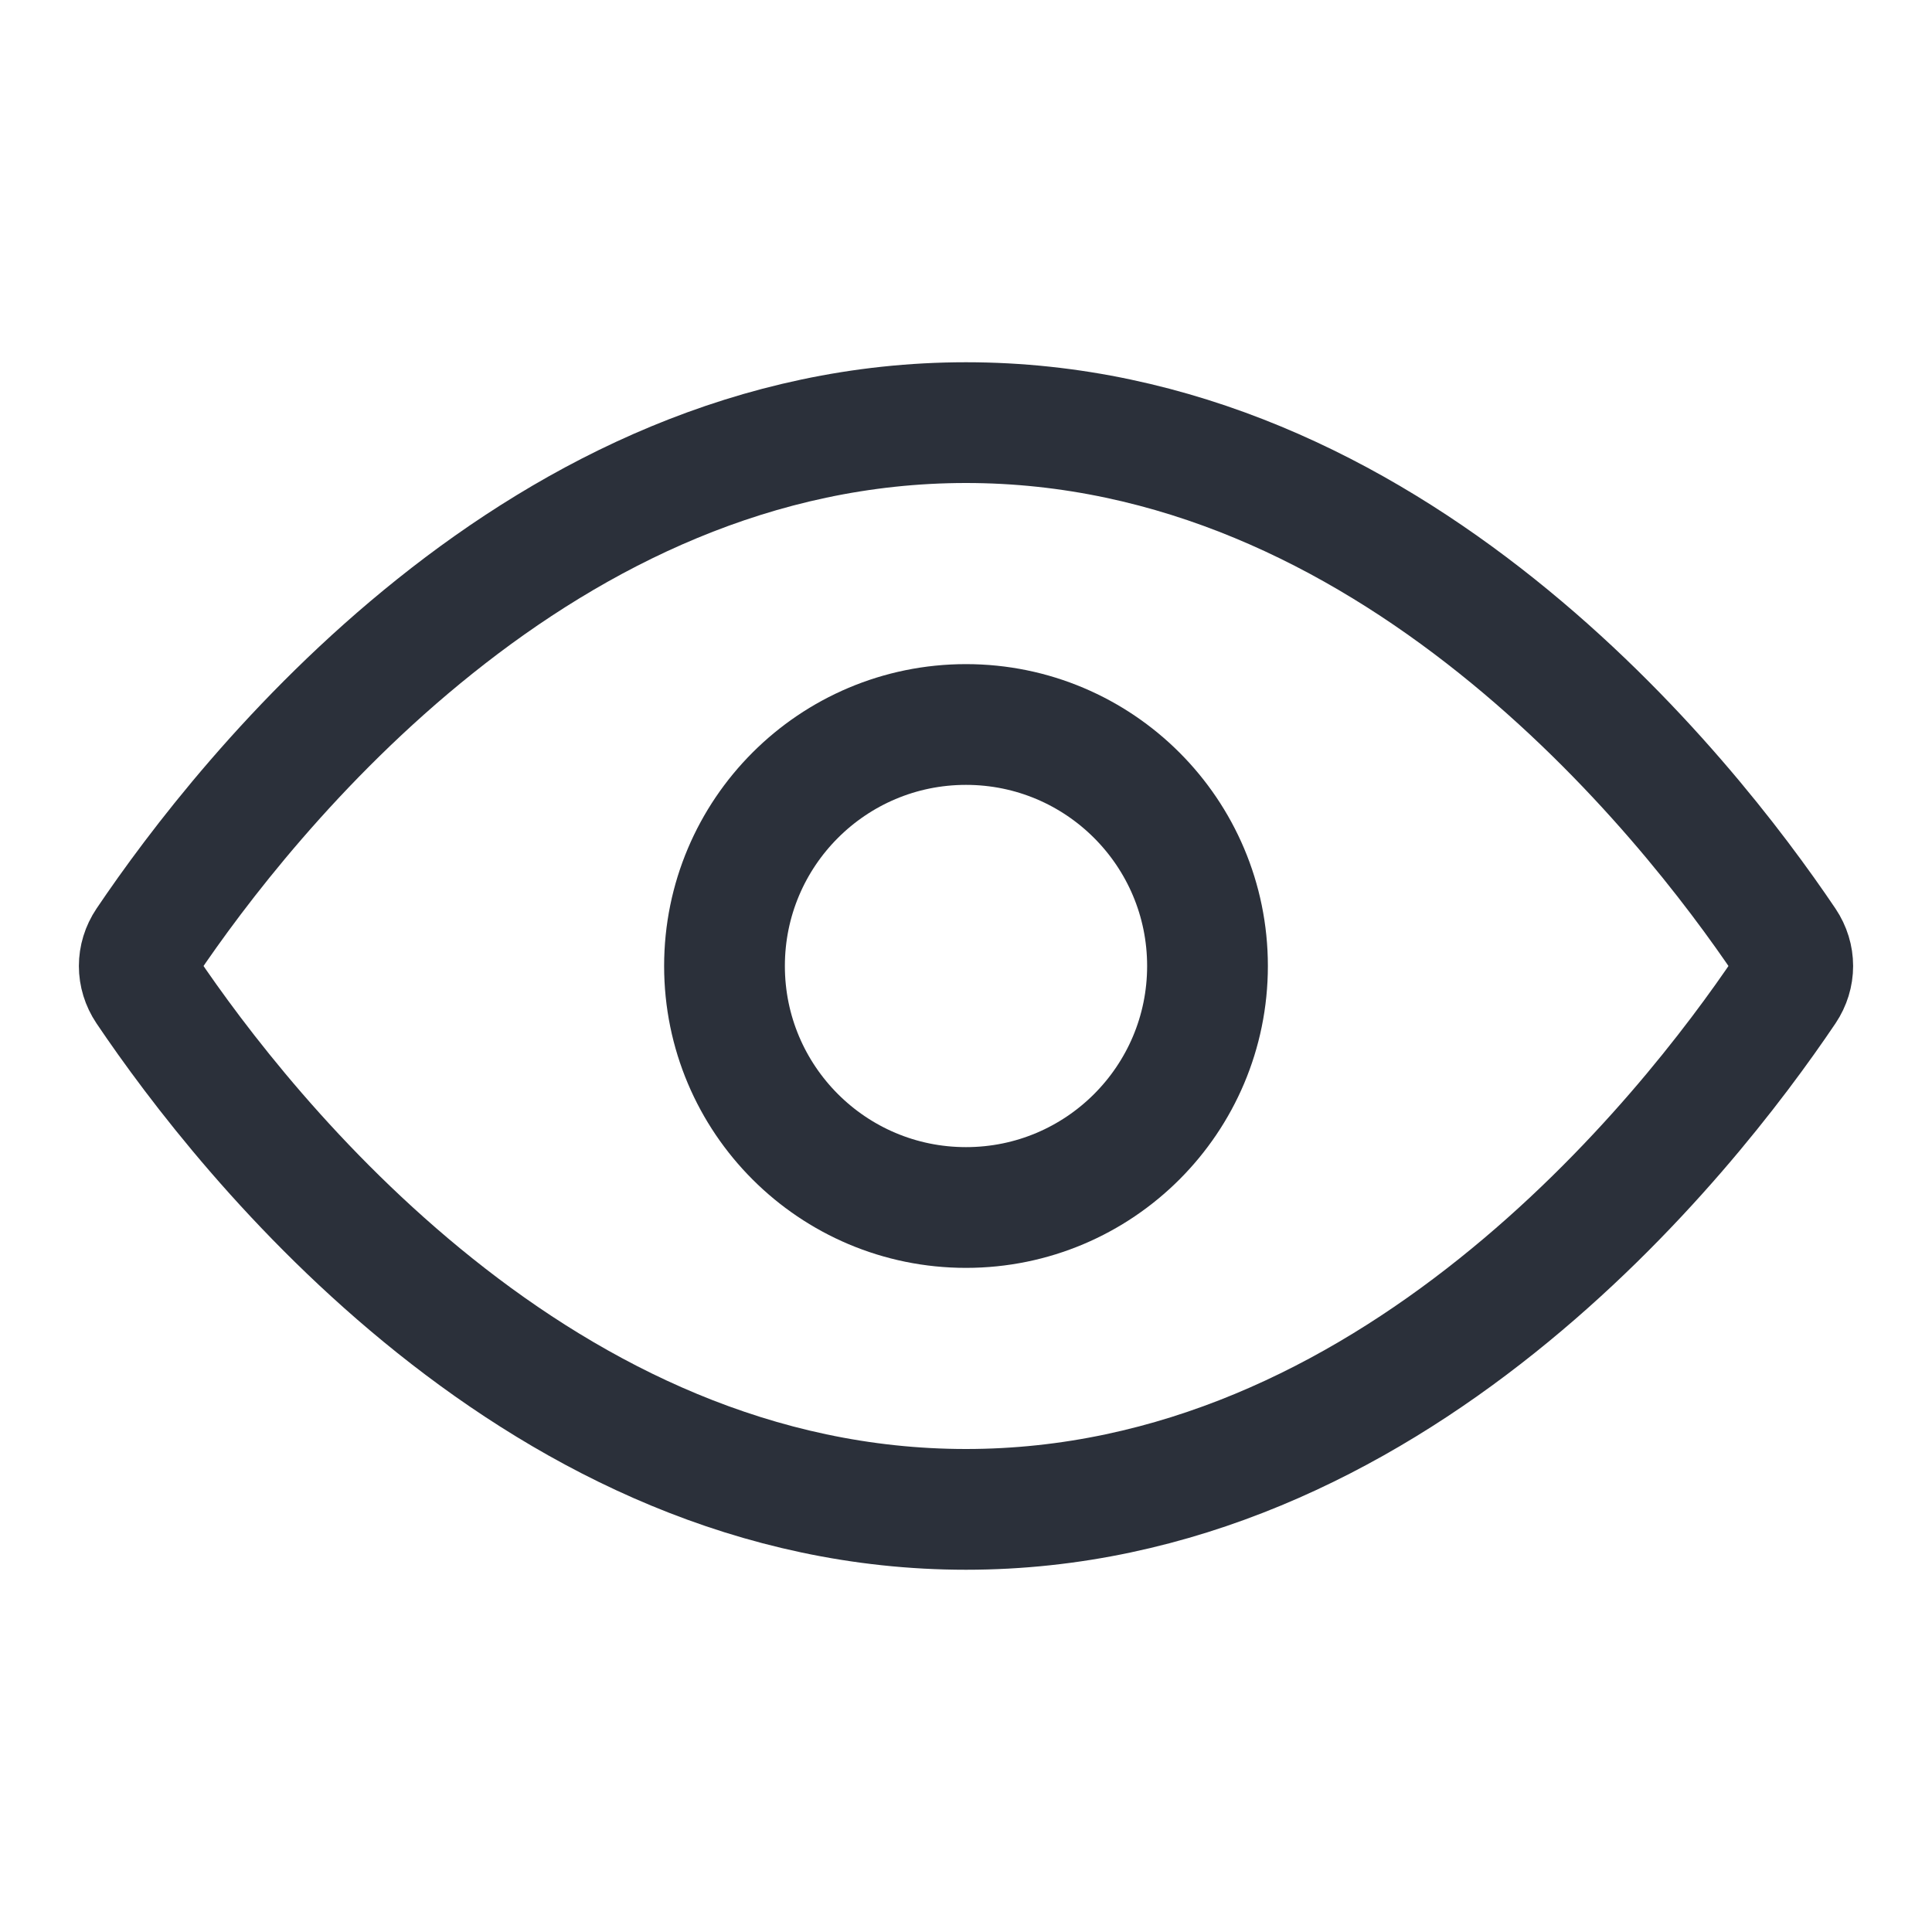 <svg viewBox="0 0 16 16" fill="none" xmlns="http://www.w3.org/2000/svg">
<path d="M1.214 8.196C1.133 8.075 1.133 7.925 1.214 7.804C1.619 7.203 2.437 6.117 3.604 5.185C4.769 4.254 6.253 3.5 8 3.5C9.747 3.5 11.231 4.254 12.396 5.185C13.563 6.117 14.381 7.203 14.786 7.804C14.867 7.925 14.867 8.075 14.786 8.196C14.381 8.797 13.563 9.883 12.396 10.815C11.231 11.746 9.747 12.5 8 12.5C6.253 12.5 4.769 11.746 3.604 10.815C2.437 9.883 1.619 8.797 1.214 8.196Z" stroke="#2B303A"/>
<circle cx="8" cy="8" r="2" stroke="#2B303A"/>
</svg>
